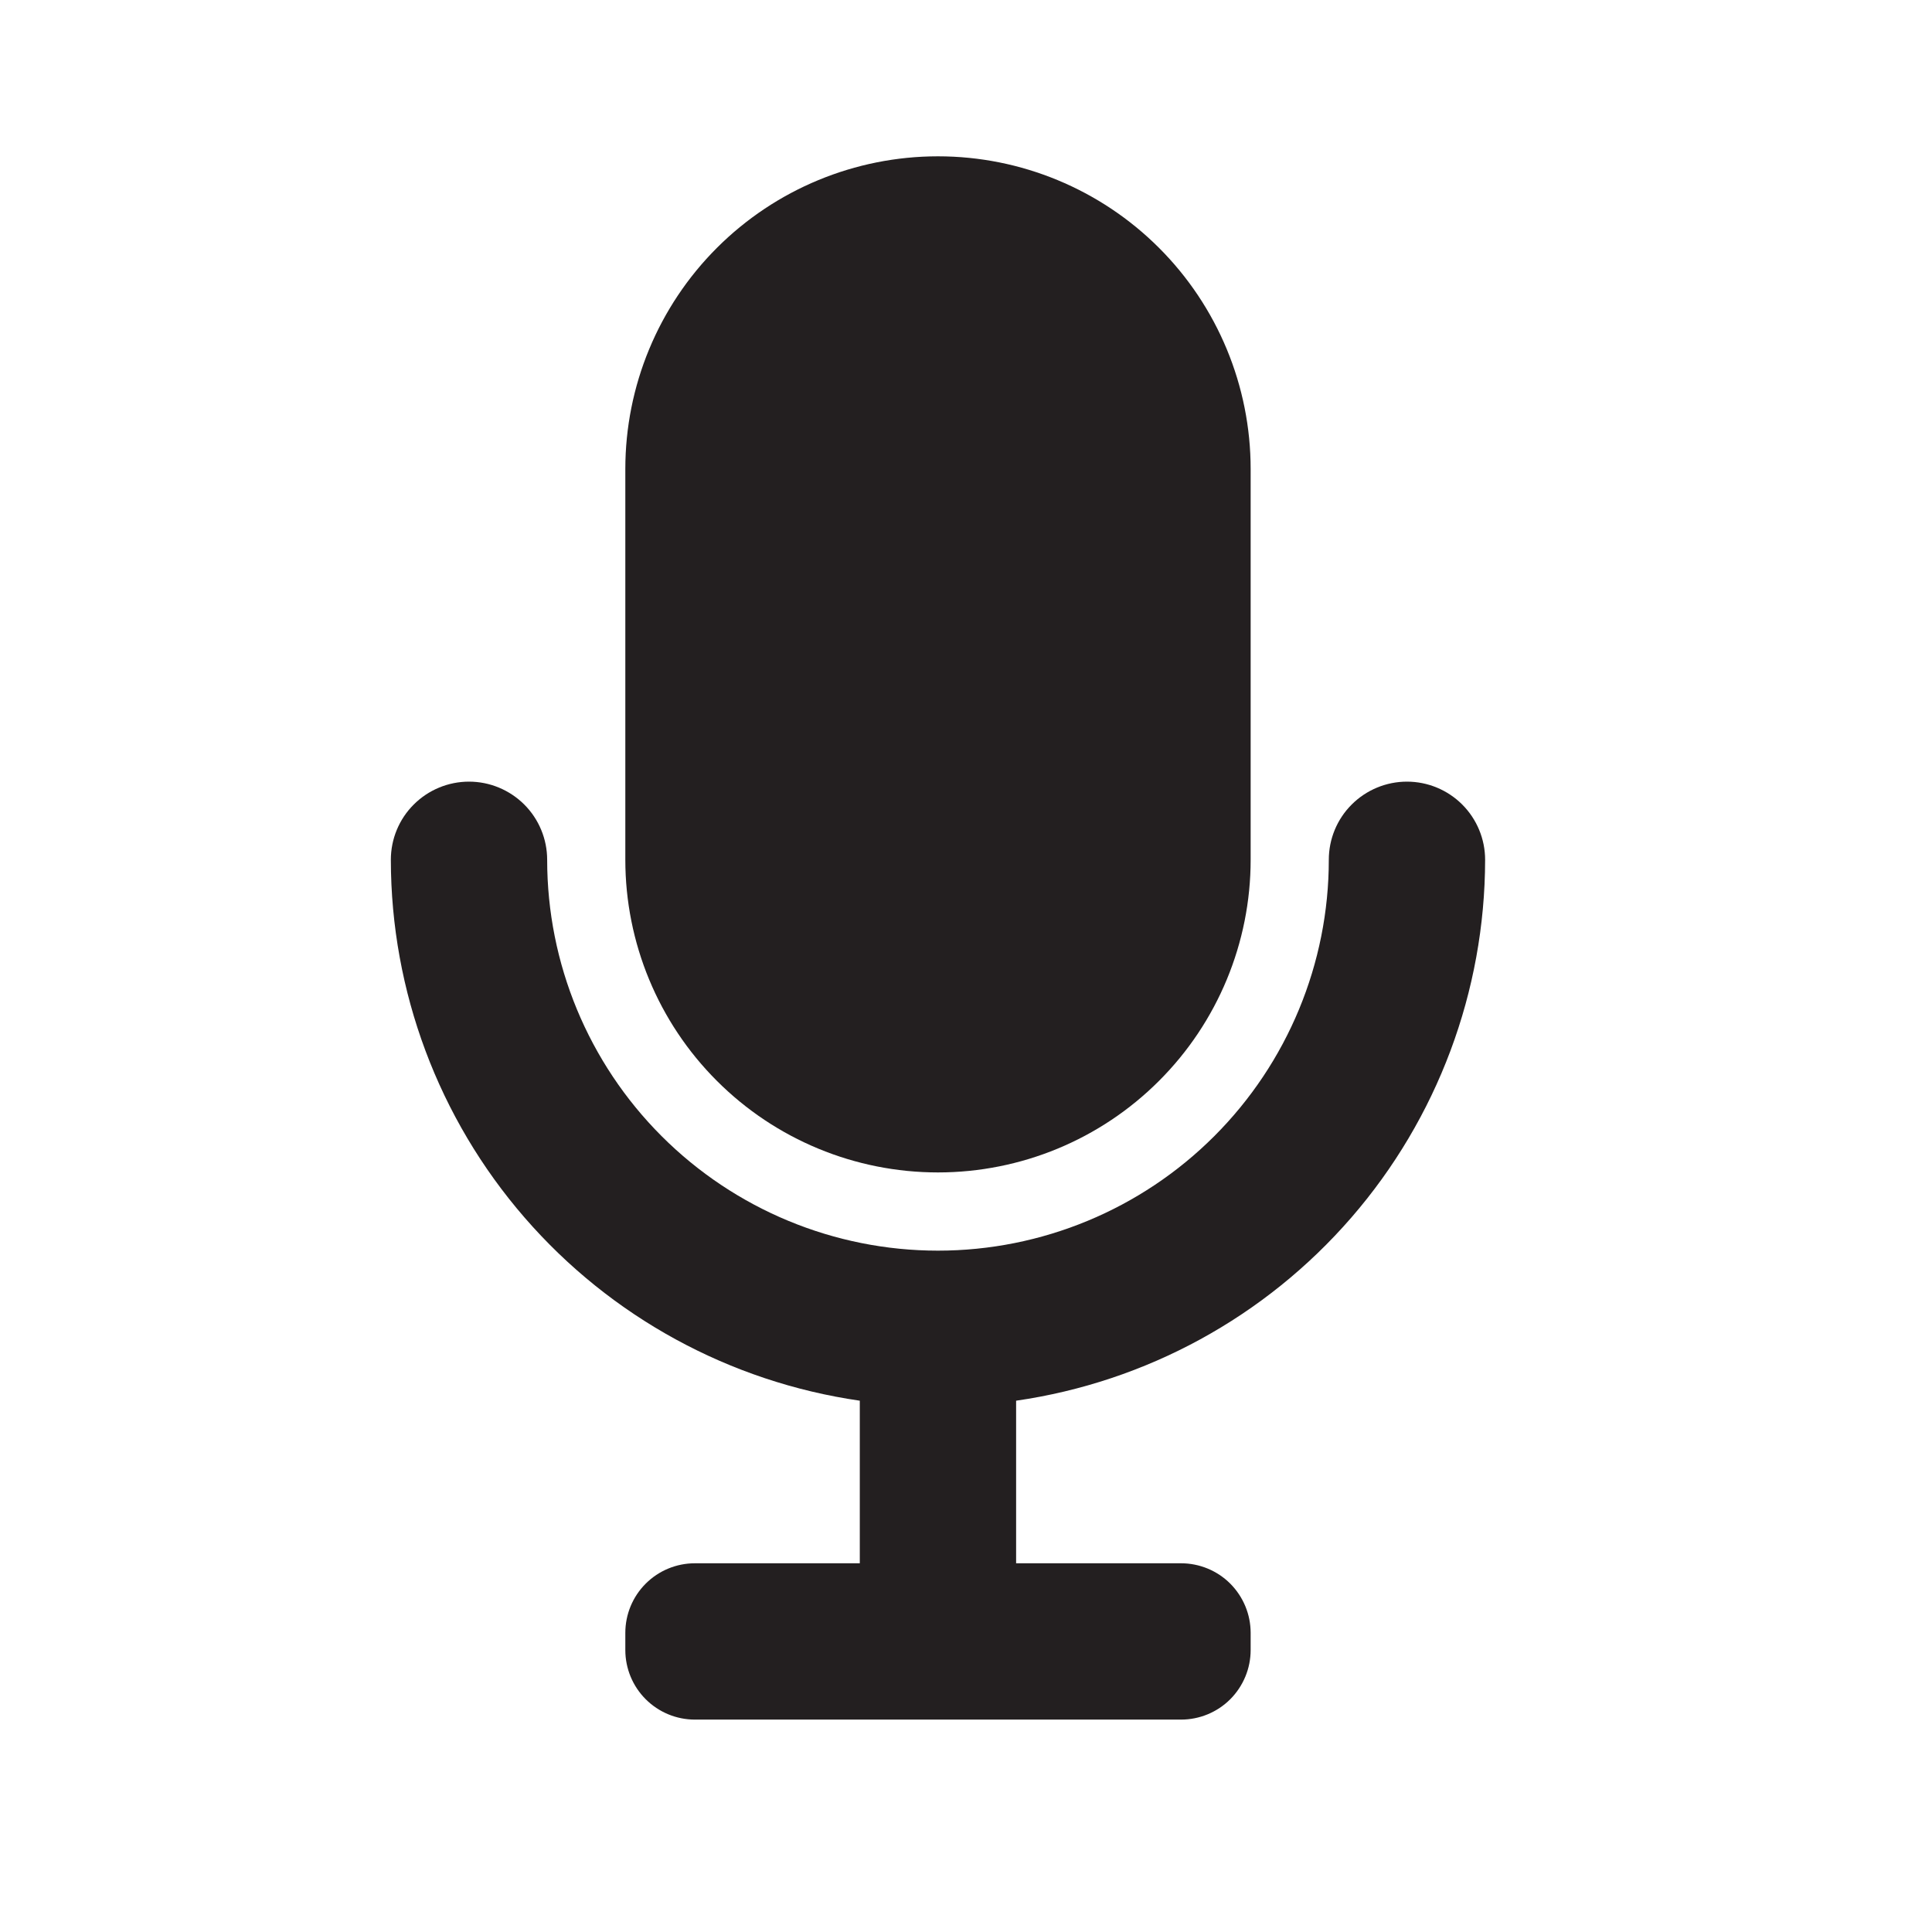 <svg width="33" height="33" viewBox="0 0 33 33" fill="none" xmlns="http://www.w3.org/2000/svg">
<path d="M16.021 20.026C17.438 20.026 18.796 19.464 19.797 18.462C20.799 17.461 21.362 16.102 21.362 14.686V8.011C21.362 6.594 20.799 5.236 19.797 4.234C18.796 3.233 17.438 2.67 16.021 2.67C14.605 2.67 13.246 3.233 12.245 4.234C11.243 5.236 10.681 6.594 10.681 8.011V14.686C10.681 16.102 11.243 17.461 12.245 18.462C13.246 19.464 14.605 20.026 16.021 20.026Z" fill="#231F20"/>
<path d="M25.367 14.686C25.367 14.332 25.226 13.992 24.976 13.742C24.726 13.492 24.386 13.351 24.032 13.351C23.678 13.351 23.338 13.492 23.088 13.742C22.837 13.992 22.697 14.332 22.697 14.686C22.697 16.456 21.993 18.154 20.741 19.406C19.49 20.658 17.792 21.362 16.021 21.362C14.251 21.362 12.553 20.658 11.301 19.406C10.049 18.154 9.346 16.456 9.346 14.686C9.346 14.332 9.205 13.992 8.955 13.742C8.704 13.492 8.365 13.351 8.011 13.351C7.657 13.351 7.317 13.492 7.067 13.742C6.816 13.992 6.676 14.332 6.676 14.686C6.678 16.931 7.489 19.101 8.96 20.797C10.431 22.494 12.464 23.604 14.686 23.925V26.702H11.869C11.554 26.702 11.252 26.827 11.029 27.05C10.806 27.273 10.681 27.575 10.681 27.89V28.184C10.681 28.499 10.806 28.801 11.029 29.024C11.252 29.247 11.554 29.372 11.869 29.372H20.173C20.488 29.372 20.791 29.247 21.014 29.024C21.236 28.801 21.362 28.499 21.362 28.184V27.89C21.362 27.575 21.236 27.273 21.014 27.05C20.791 26.827 20.488 26.702 20.173 26.702H17.356V23.925C19.579 23.604 21.611 22.494 23.082 20.797C24.553 19.101 25.364 16.931 25.367 14.686Z" fill="#231F20"/>
</svg>
